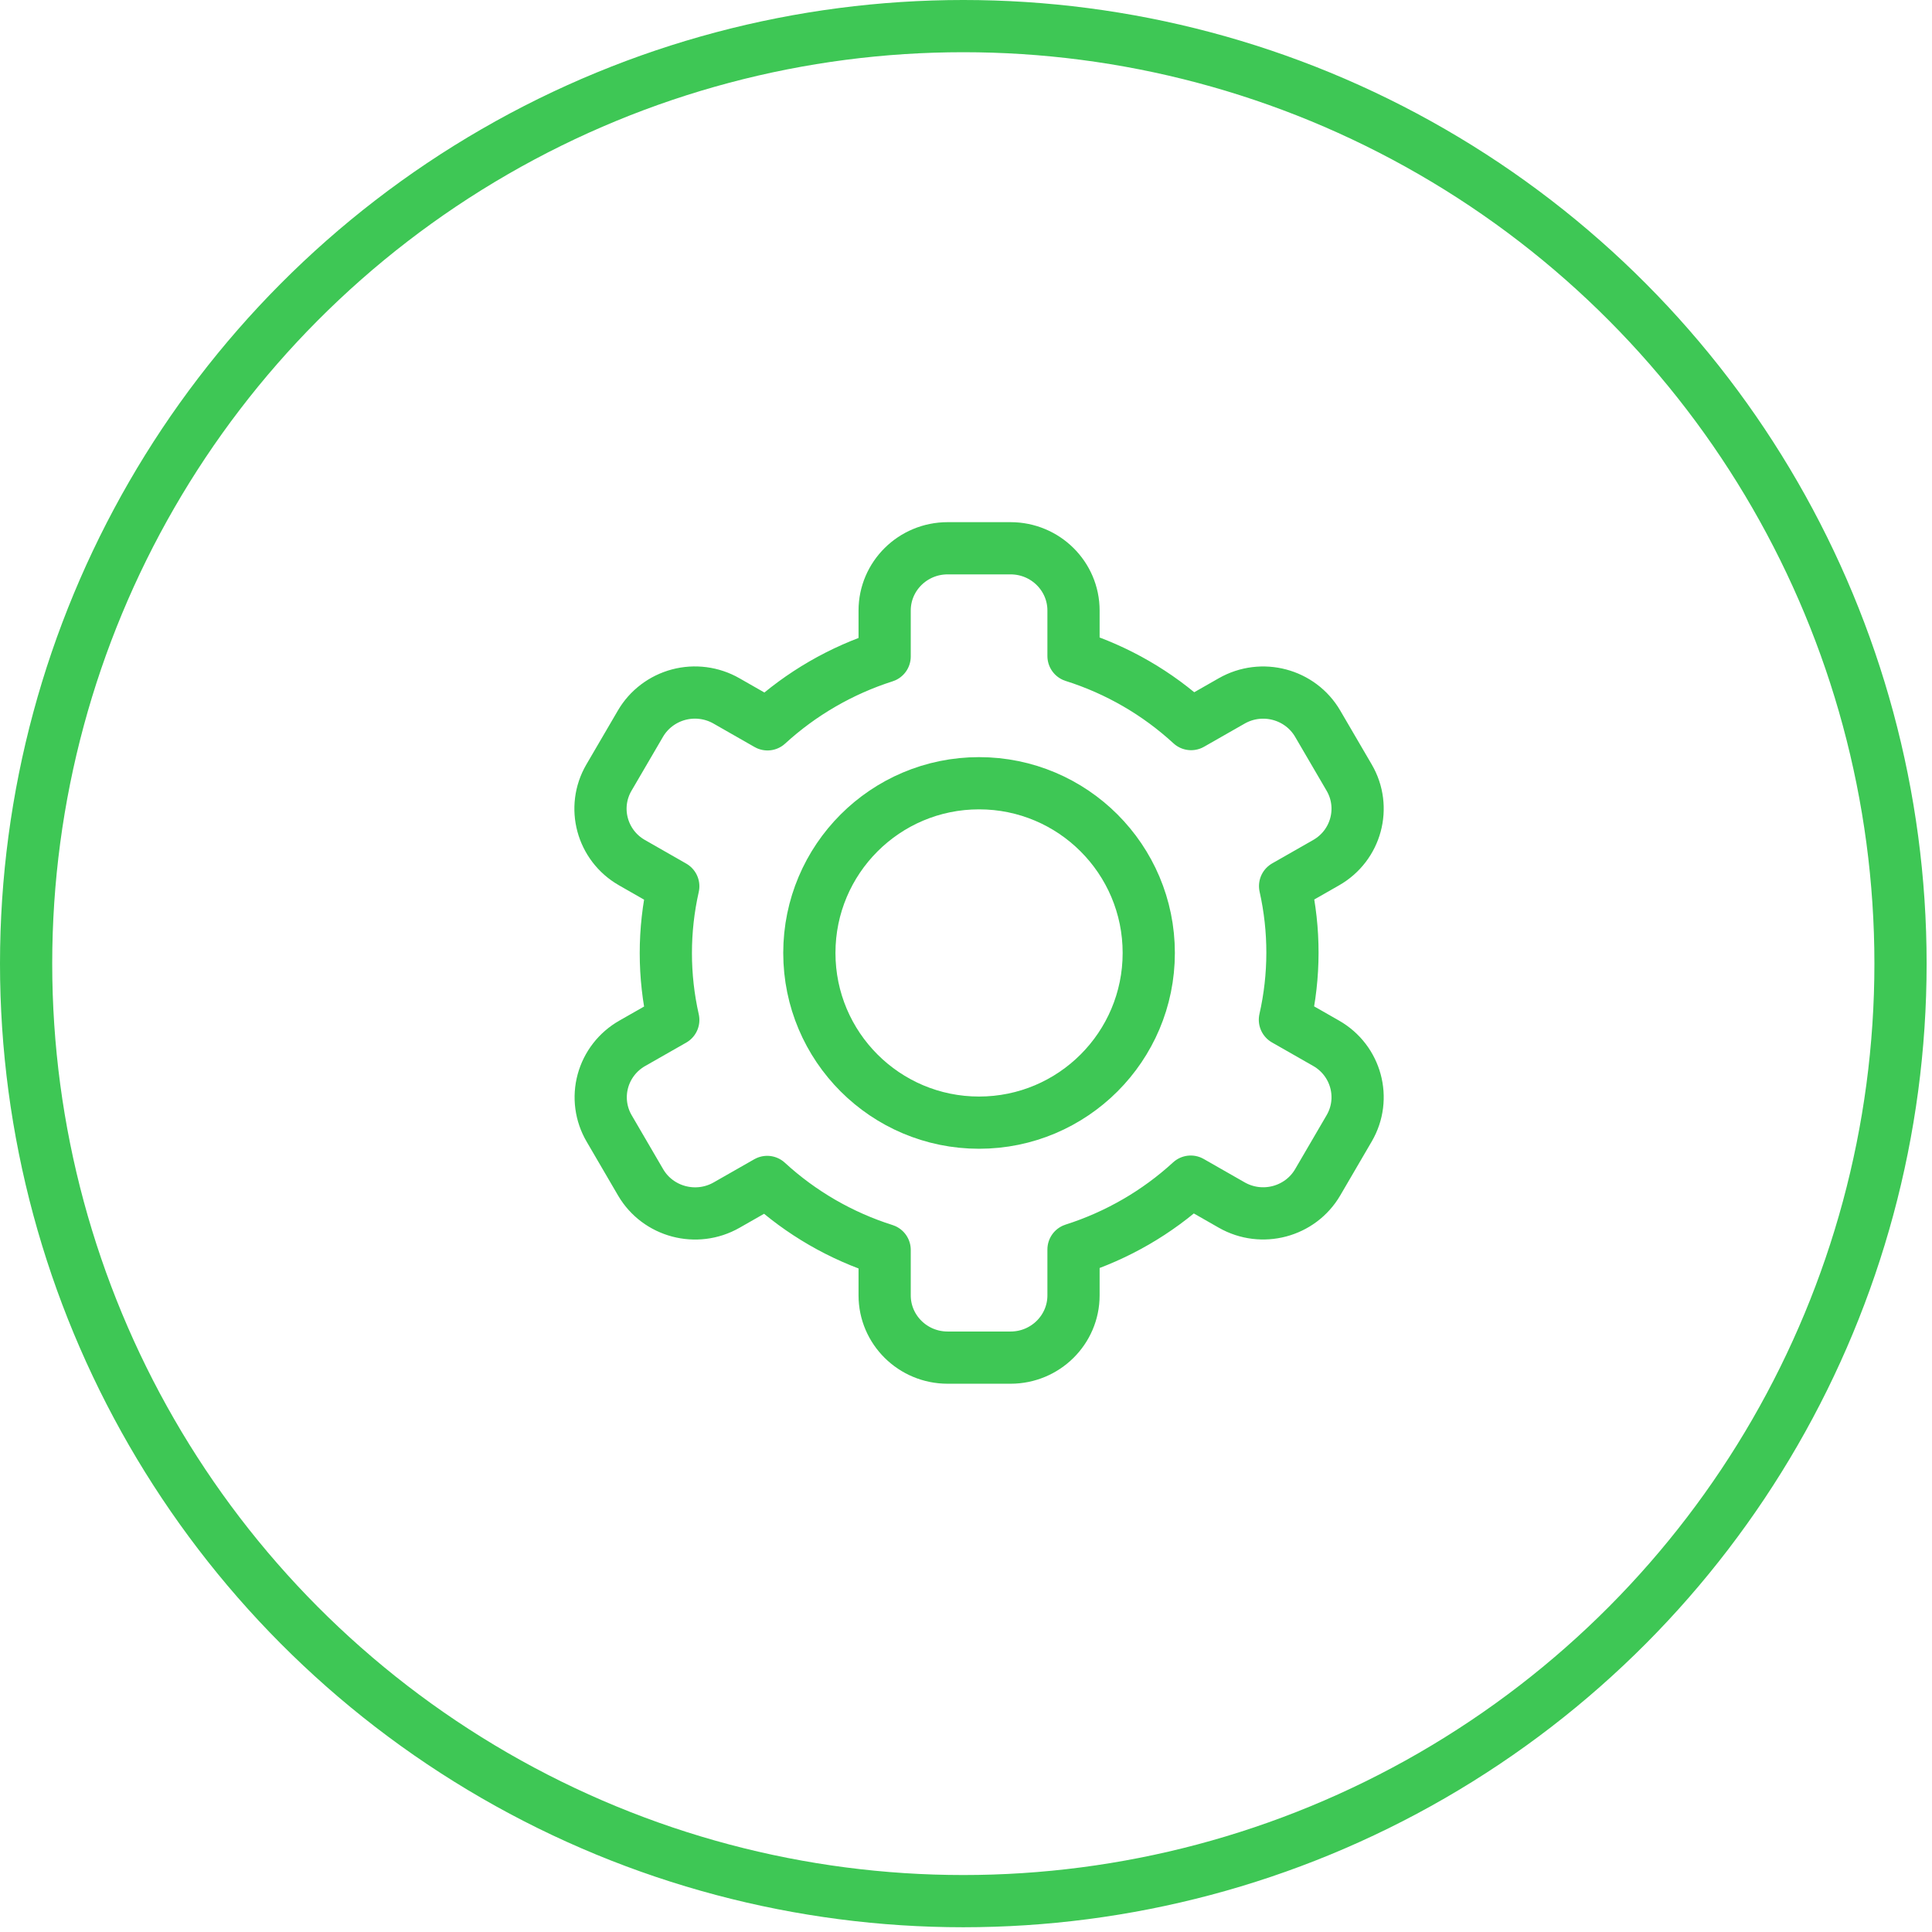<?xml version="1.0" encoding="UTF-8"?>
<svg width="74px" height="74px" viewBox="0 0 74 74" version="1.1" xmlns="http://www.w3.org/2000/svg" xmlns:xlink="http://www.w3.org/1999/xlink">
    <!-- Generator: Sketch 54.1 (76490) - https://sketchapp.com -->
    <title>Icon-Installation</title>
    <desc>Created with Sketch.</desc>
    <defs>
        <ellipse id="path-1" cx="35.897" cy="35.909" rx="35.897" ry="35.909"></ellipse>
    </defs>
    <g id="Web-Design" stroke="none" stroke-width="1" fill="none" fill-rule="evenodd">
        <g id="7a-Help-FAQ" transform="translate(-1019, -656)">
            <g id="Section-1" transform="translate(234, 593.366)">
                <g id="3" transform="translate(672, 0)">
                    <g id="Icon-Installation" transform="translate(114, 63.634)">
                        <mask id="mask-2" fill="white">
                            <use xlink:href="#path-1"></use>
                        </mask>
                        <use id="Oval" stroke="#3EC755" stroke-width="2" xlink:href="#path-1"></use>
                        <g id="Group-2" mask="url(#mask-2)" stroke="#3EC755" stroke-linecap="round" stroke-linejoin="round" stroke-width="2">
                            <g transform="translate(22, 20)">
                                <path d="M26.222,12.939 L27.794,12.042 C28.947,11.384 29.342,9.925 28.677,8.785 L27.471,6.72 C26.805,5.579 25.331,5.189 24.177,5.847 L22.622,6.734 C21.333,5.548 19.795,4.658 18.118,4.128 L18.118,2.385 C18.118,1.068 17.038,0 15.707,0 L13.296,0 C11.964,0 10.884,1.068 10.884,2.385 L10.884,4.144 C9.215,4.678 7.684,5.565 6.397,6.744 L4.823,5.845 C4.269,5.529 3.61,5.443 2.993,5.607 C2.375,5.772 1.848,6.172 1.529,6.72 L0.323,8.785 C-0.342,9.925 0.053,11.384 1.206,12.042 L2.788,12.946 C2.408,14.632 2.408,16.38 2.788,18.066 L1.216,18.962 C0.661,19.278 0.257,19.799 0.091,20.41 C-0.075,21.021 0.011,21.672 0.331,22.22 L1.536,24.285 C2.202,25.425 3.677,25.816 4.83,25.158 L6.385,24.271 C7.673,25.455 9.209,26.345 10.884,26.875 L10.884,28.615 C10.884,29.932 11.964,31 13.296,31 L15.707,31 C17.038,31 18.118,29.932 18.118,28.615 L18.118,26.858 C19.788,26.326 21.321,25.439 22.608,24.259 L24.177,25.155 C25.331,25.814 26.805,25.423 27.471,24.283 L28.677,22.217 C29.342,21.077 28.947,19.619 27.794,18.96 L26.215,18.059 C26.598,16.373 26.6,14.625 26.222,12.939 Z" id="Shape"></path>
                                <circle id="Oval" cx="14.5" cy="15.5" r="6.5"></circle>
                            </g>
                        </g>
                    </g>
                </g>
            </g>
        </g>
    </g>
</svg>